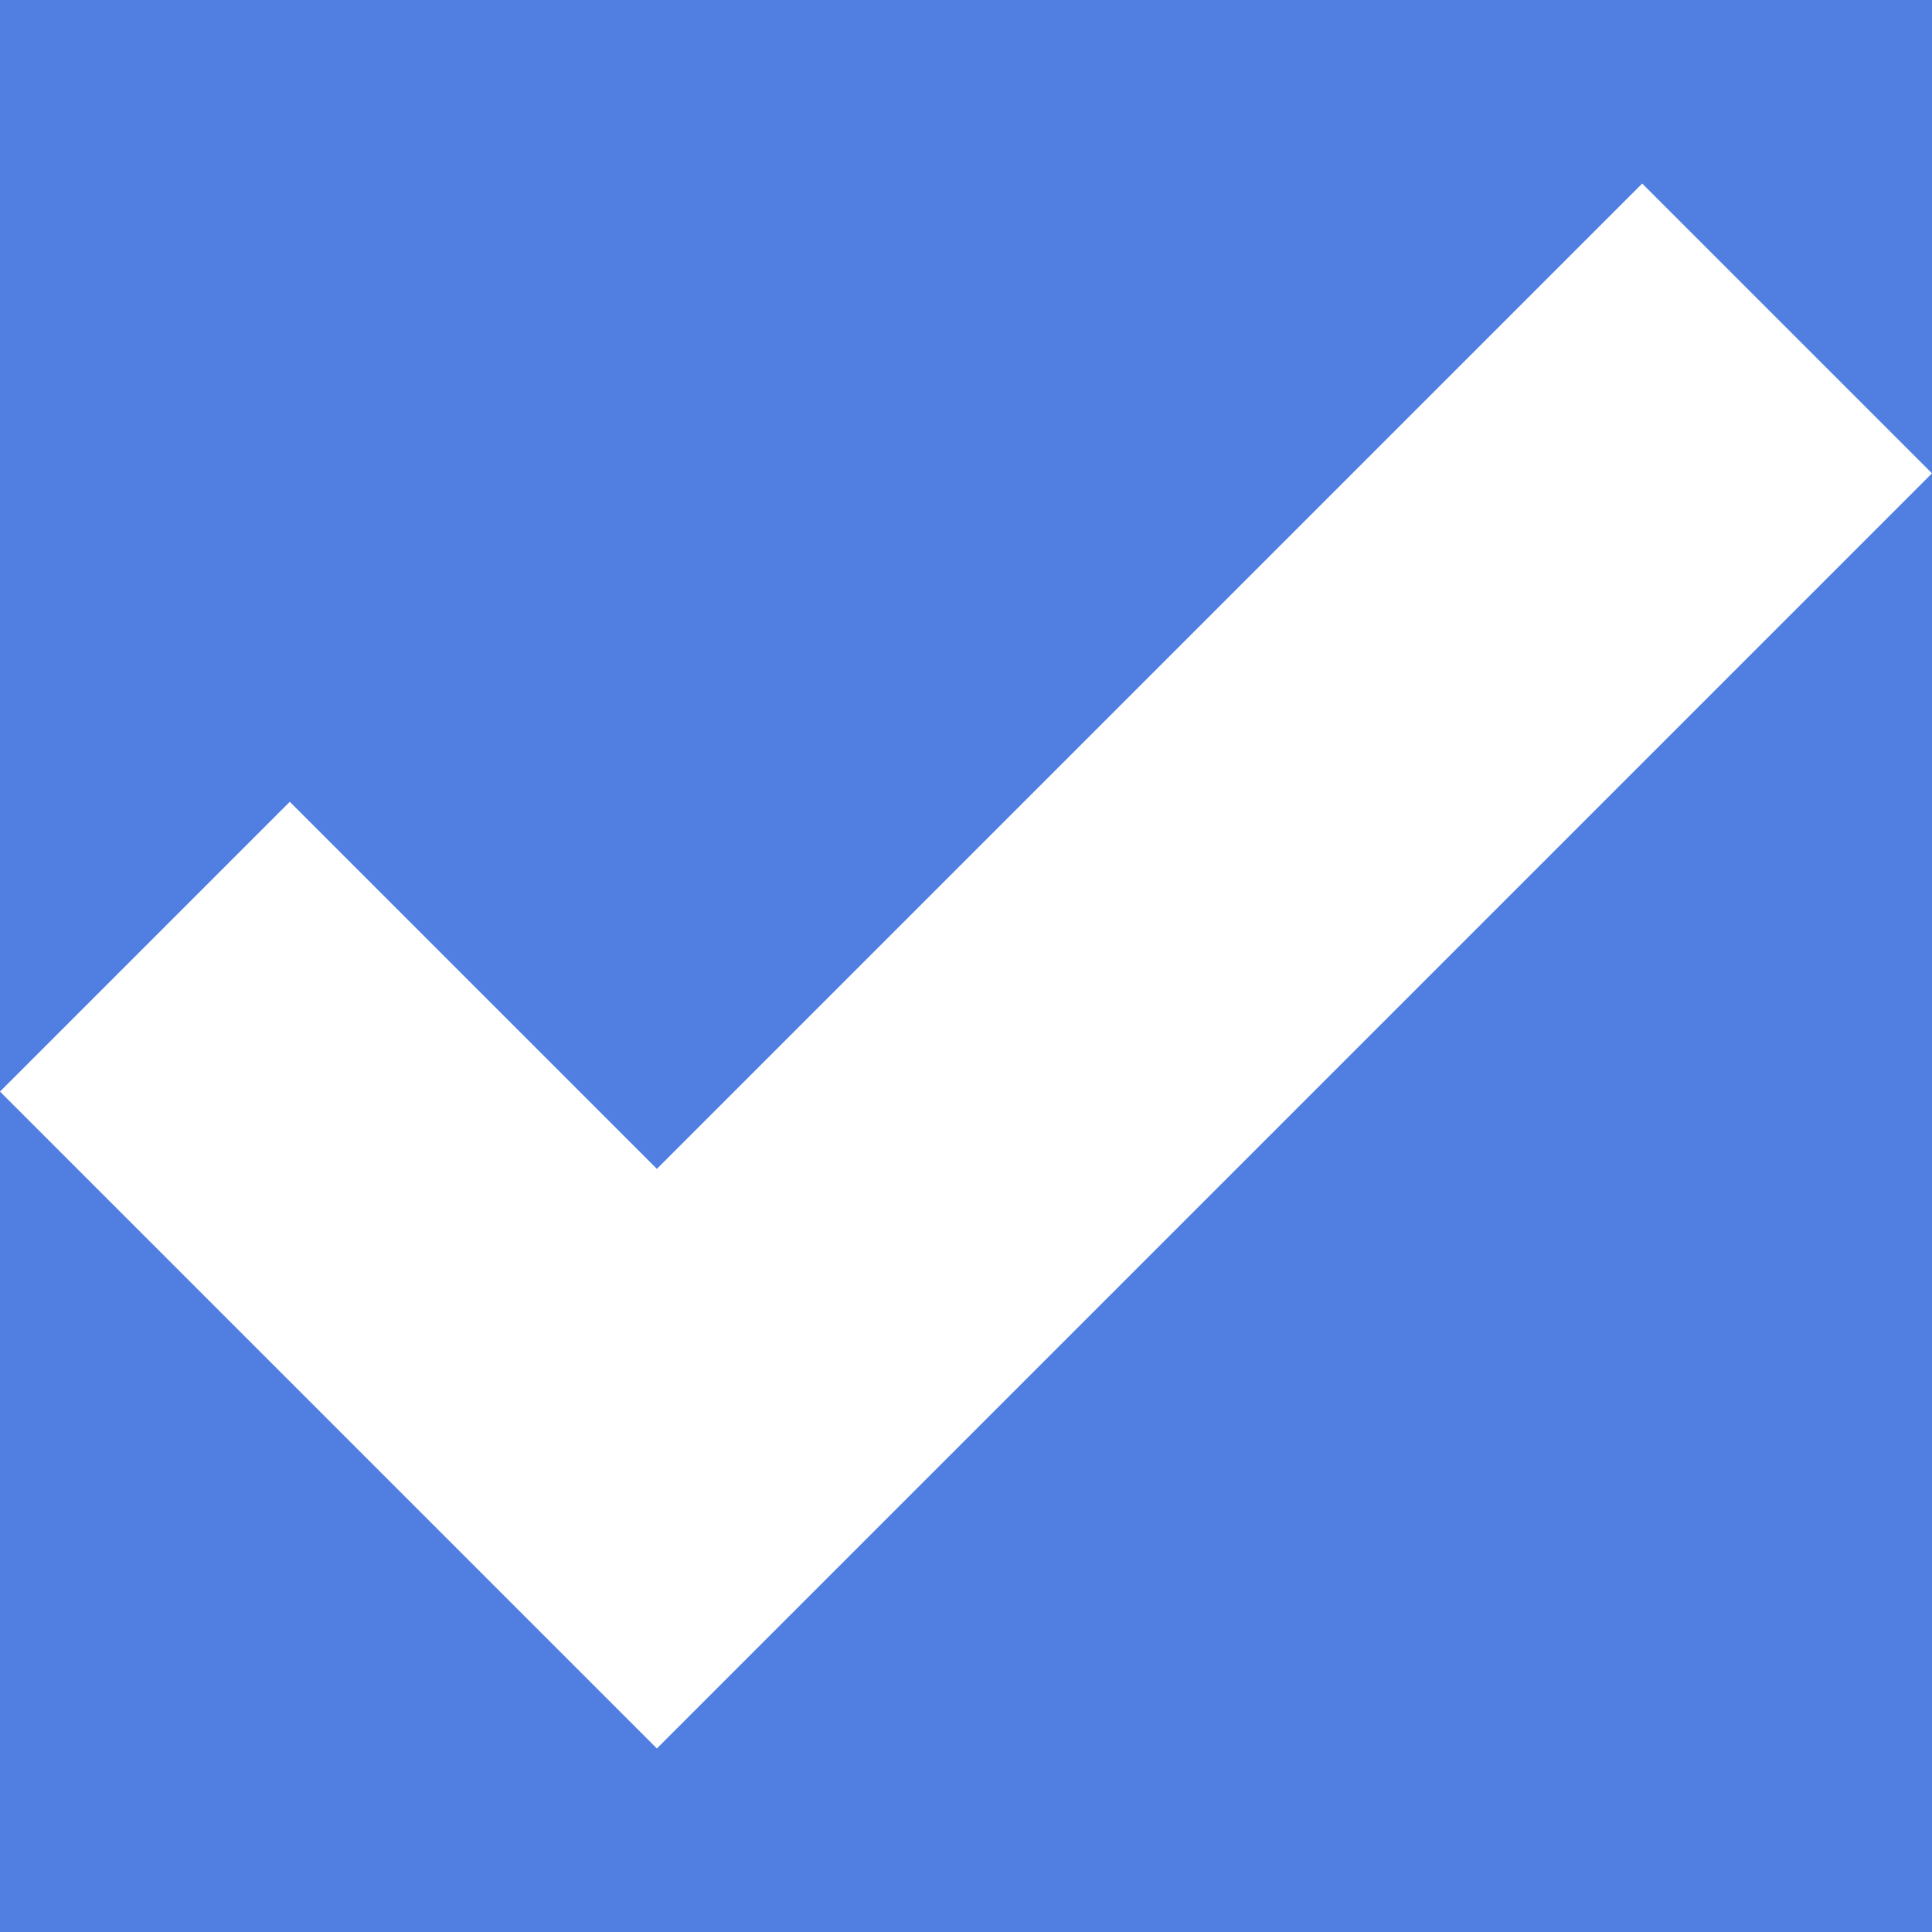 <?xml version="1.0" encoding="utf-8"?>
<!-- Generator: Adobe Illustrator 21.0.0, SVG Export Plug-In . SVG Version: 6.00 Build 0)  -->
<svg version="1.1" id="Слой_1" xmlns="http://www.w3.org/2000/svg" xmlns:xlink="http://www.w3.org/1999/xlink" x="0px" y="0px"
	 viewBox="0 0 20 20" style="enable-background:new 0 0 20 20;" xml:space="preserve">
<style type="text/css">
	.st0{fill:#507FE1;}
	.st1{fill:#FFFFFF;}
</style>
<title>Ресурс 1diamond</title>
<rect x="0" class="st0" width="20" height="20"/>
<g id="Слой_2">
	<g id="Layer_1">
		<polygon class="st1" points="17,1.9 6.8,12.1 3,8.3 0,11.3 6.8,18.1 7.7,17.2 7.7,17.2 20,4.9 		"/>
	</g>
</g>
</svg>
